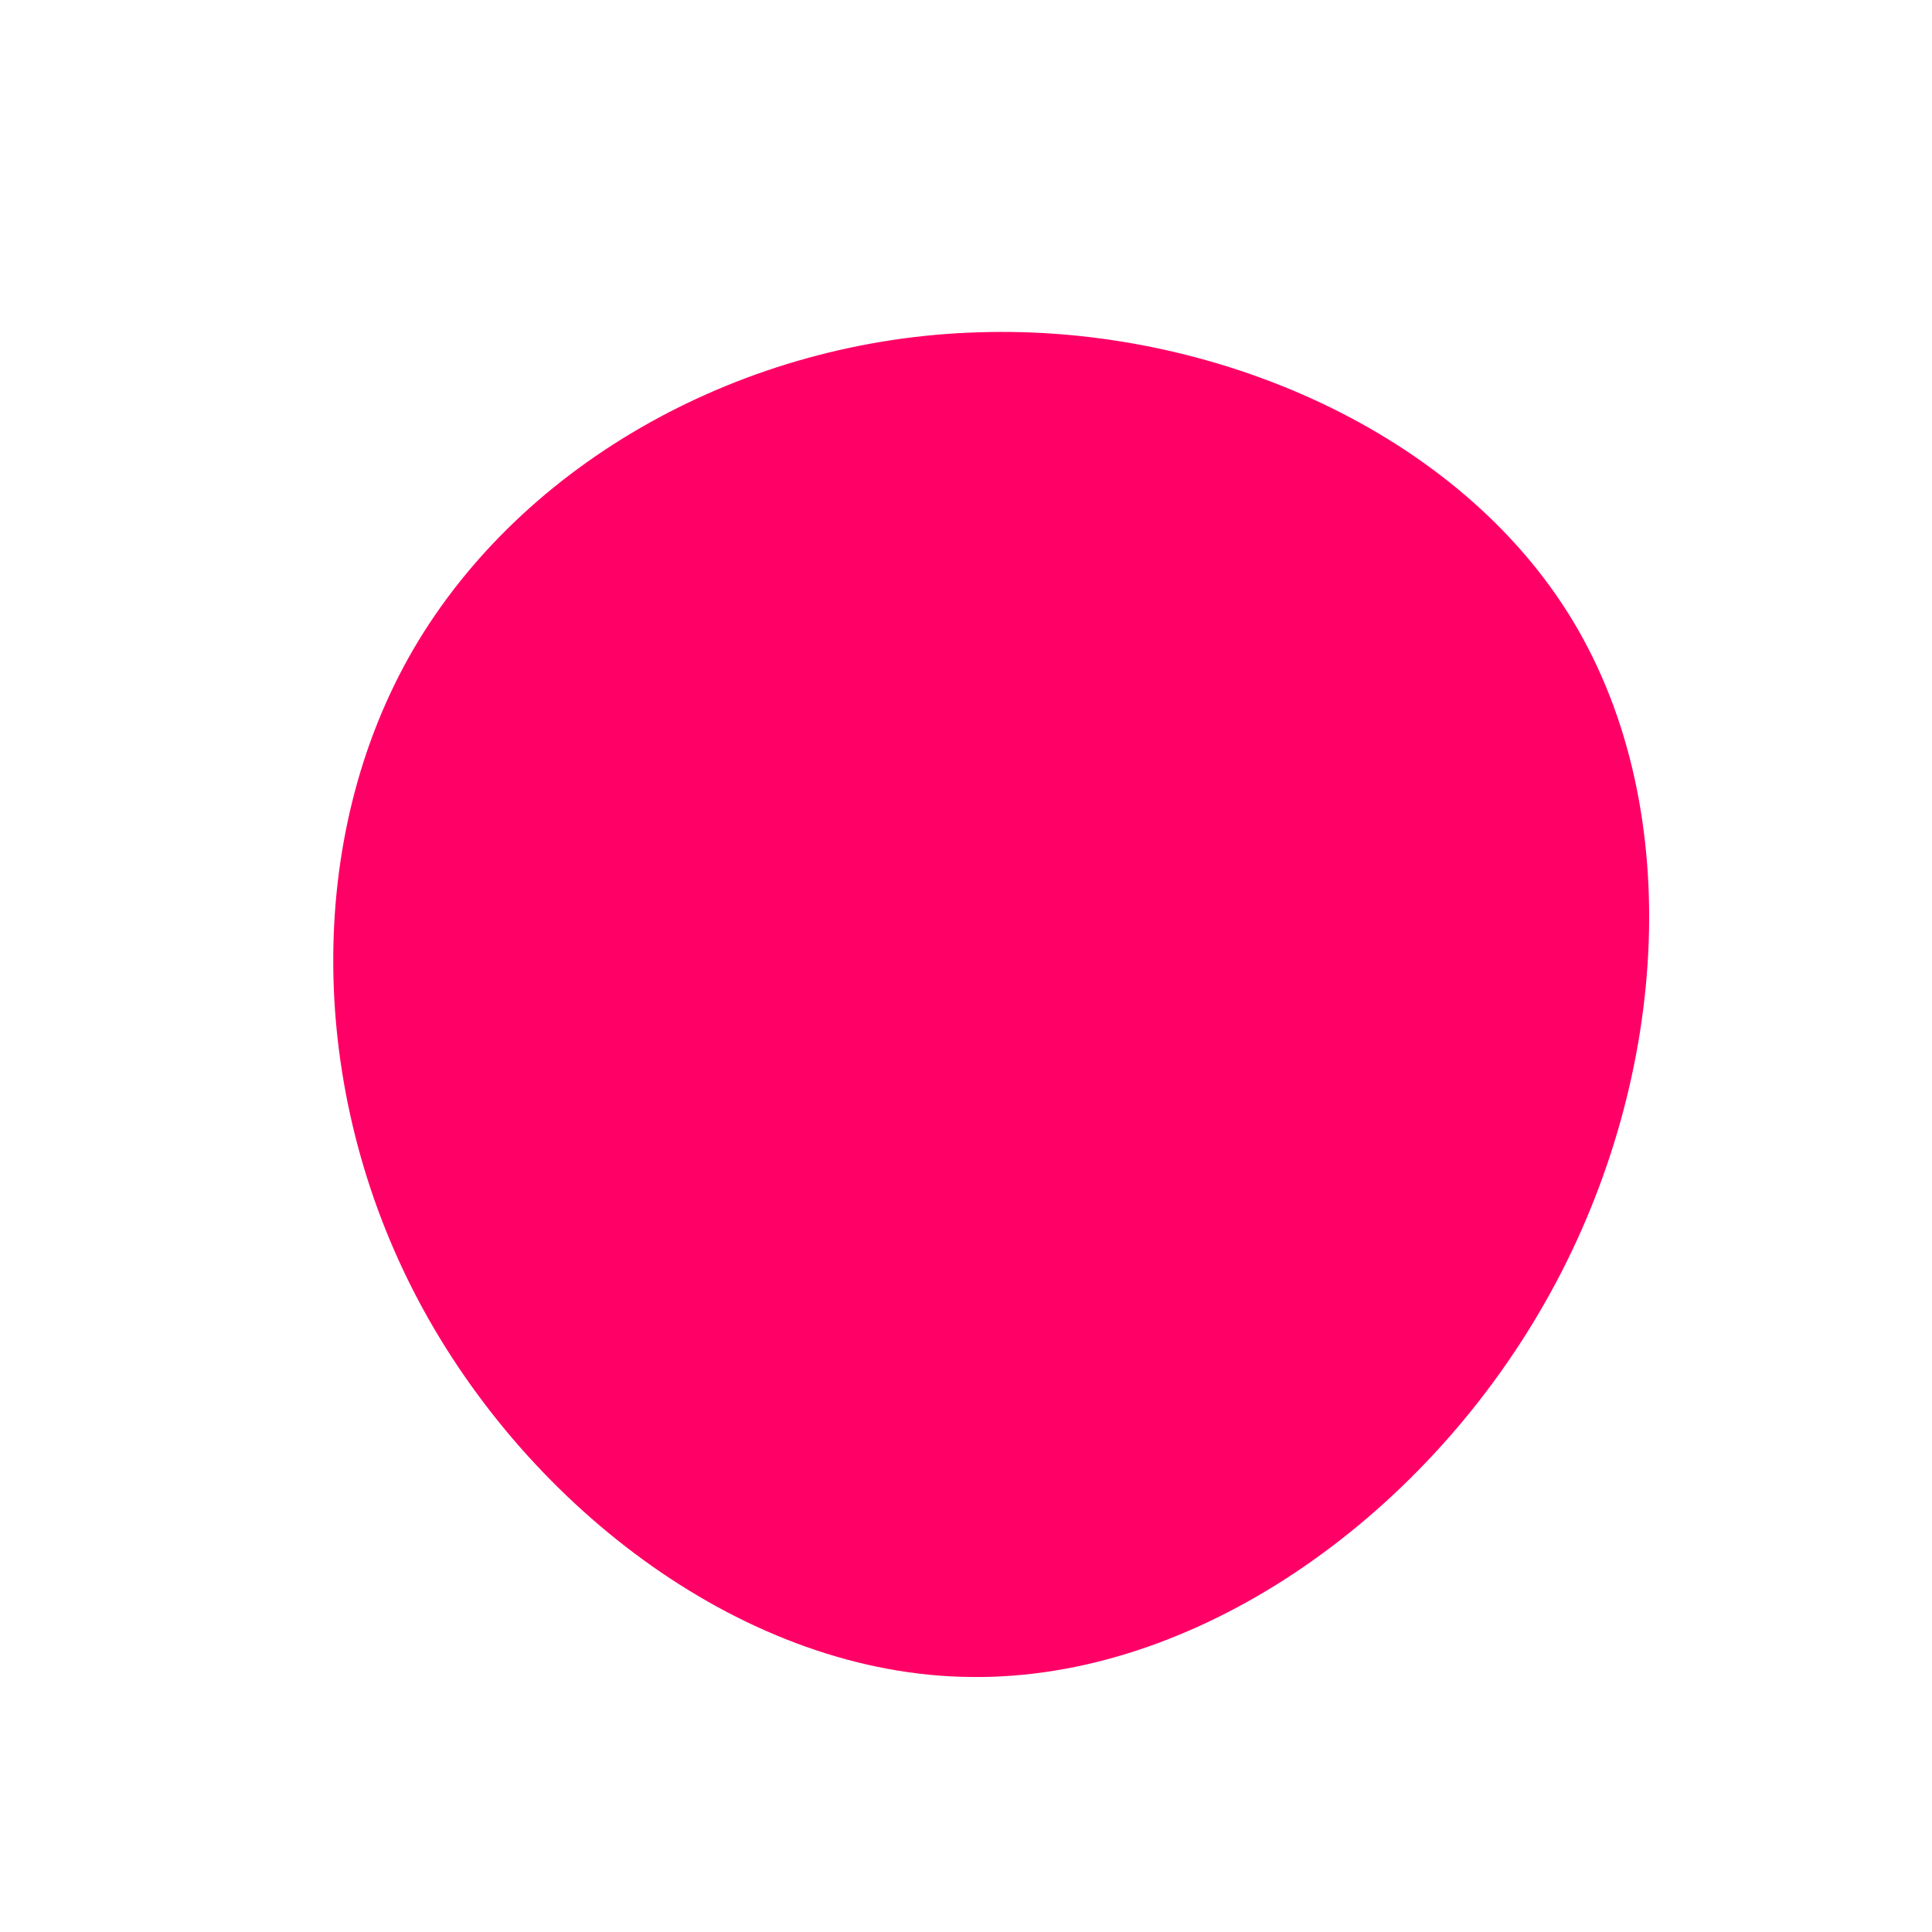 <?xml version="1.0" standalone="no"?>
<svg viewBox="0 0 200 200" xmlns="http://www.w3.org/2000/svg">
  <path fill="#FF0066" d="M62.9,-35.6C74.7,-15.9,72.7,12.5,59.9,34.9C47.1,57.4,23.6,73.9,0.5,73.6C-22.6,73.4,-45.2,56.3,-56.7,34.6C-68.2,12.9,-68.5,-13.4,-57.2,-32.8C-45.8,-52.3,-22.9,-64.9,1.3,-65.6C25.5,-66.4,51.1,-55.3,62.9,-35.6Z" transform="translate(100 100)" />
</svg>

